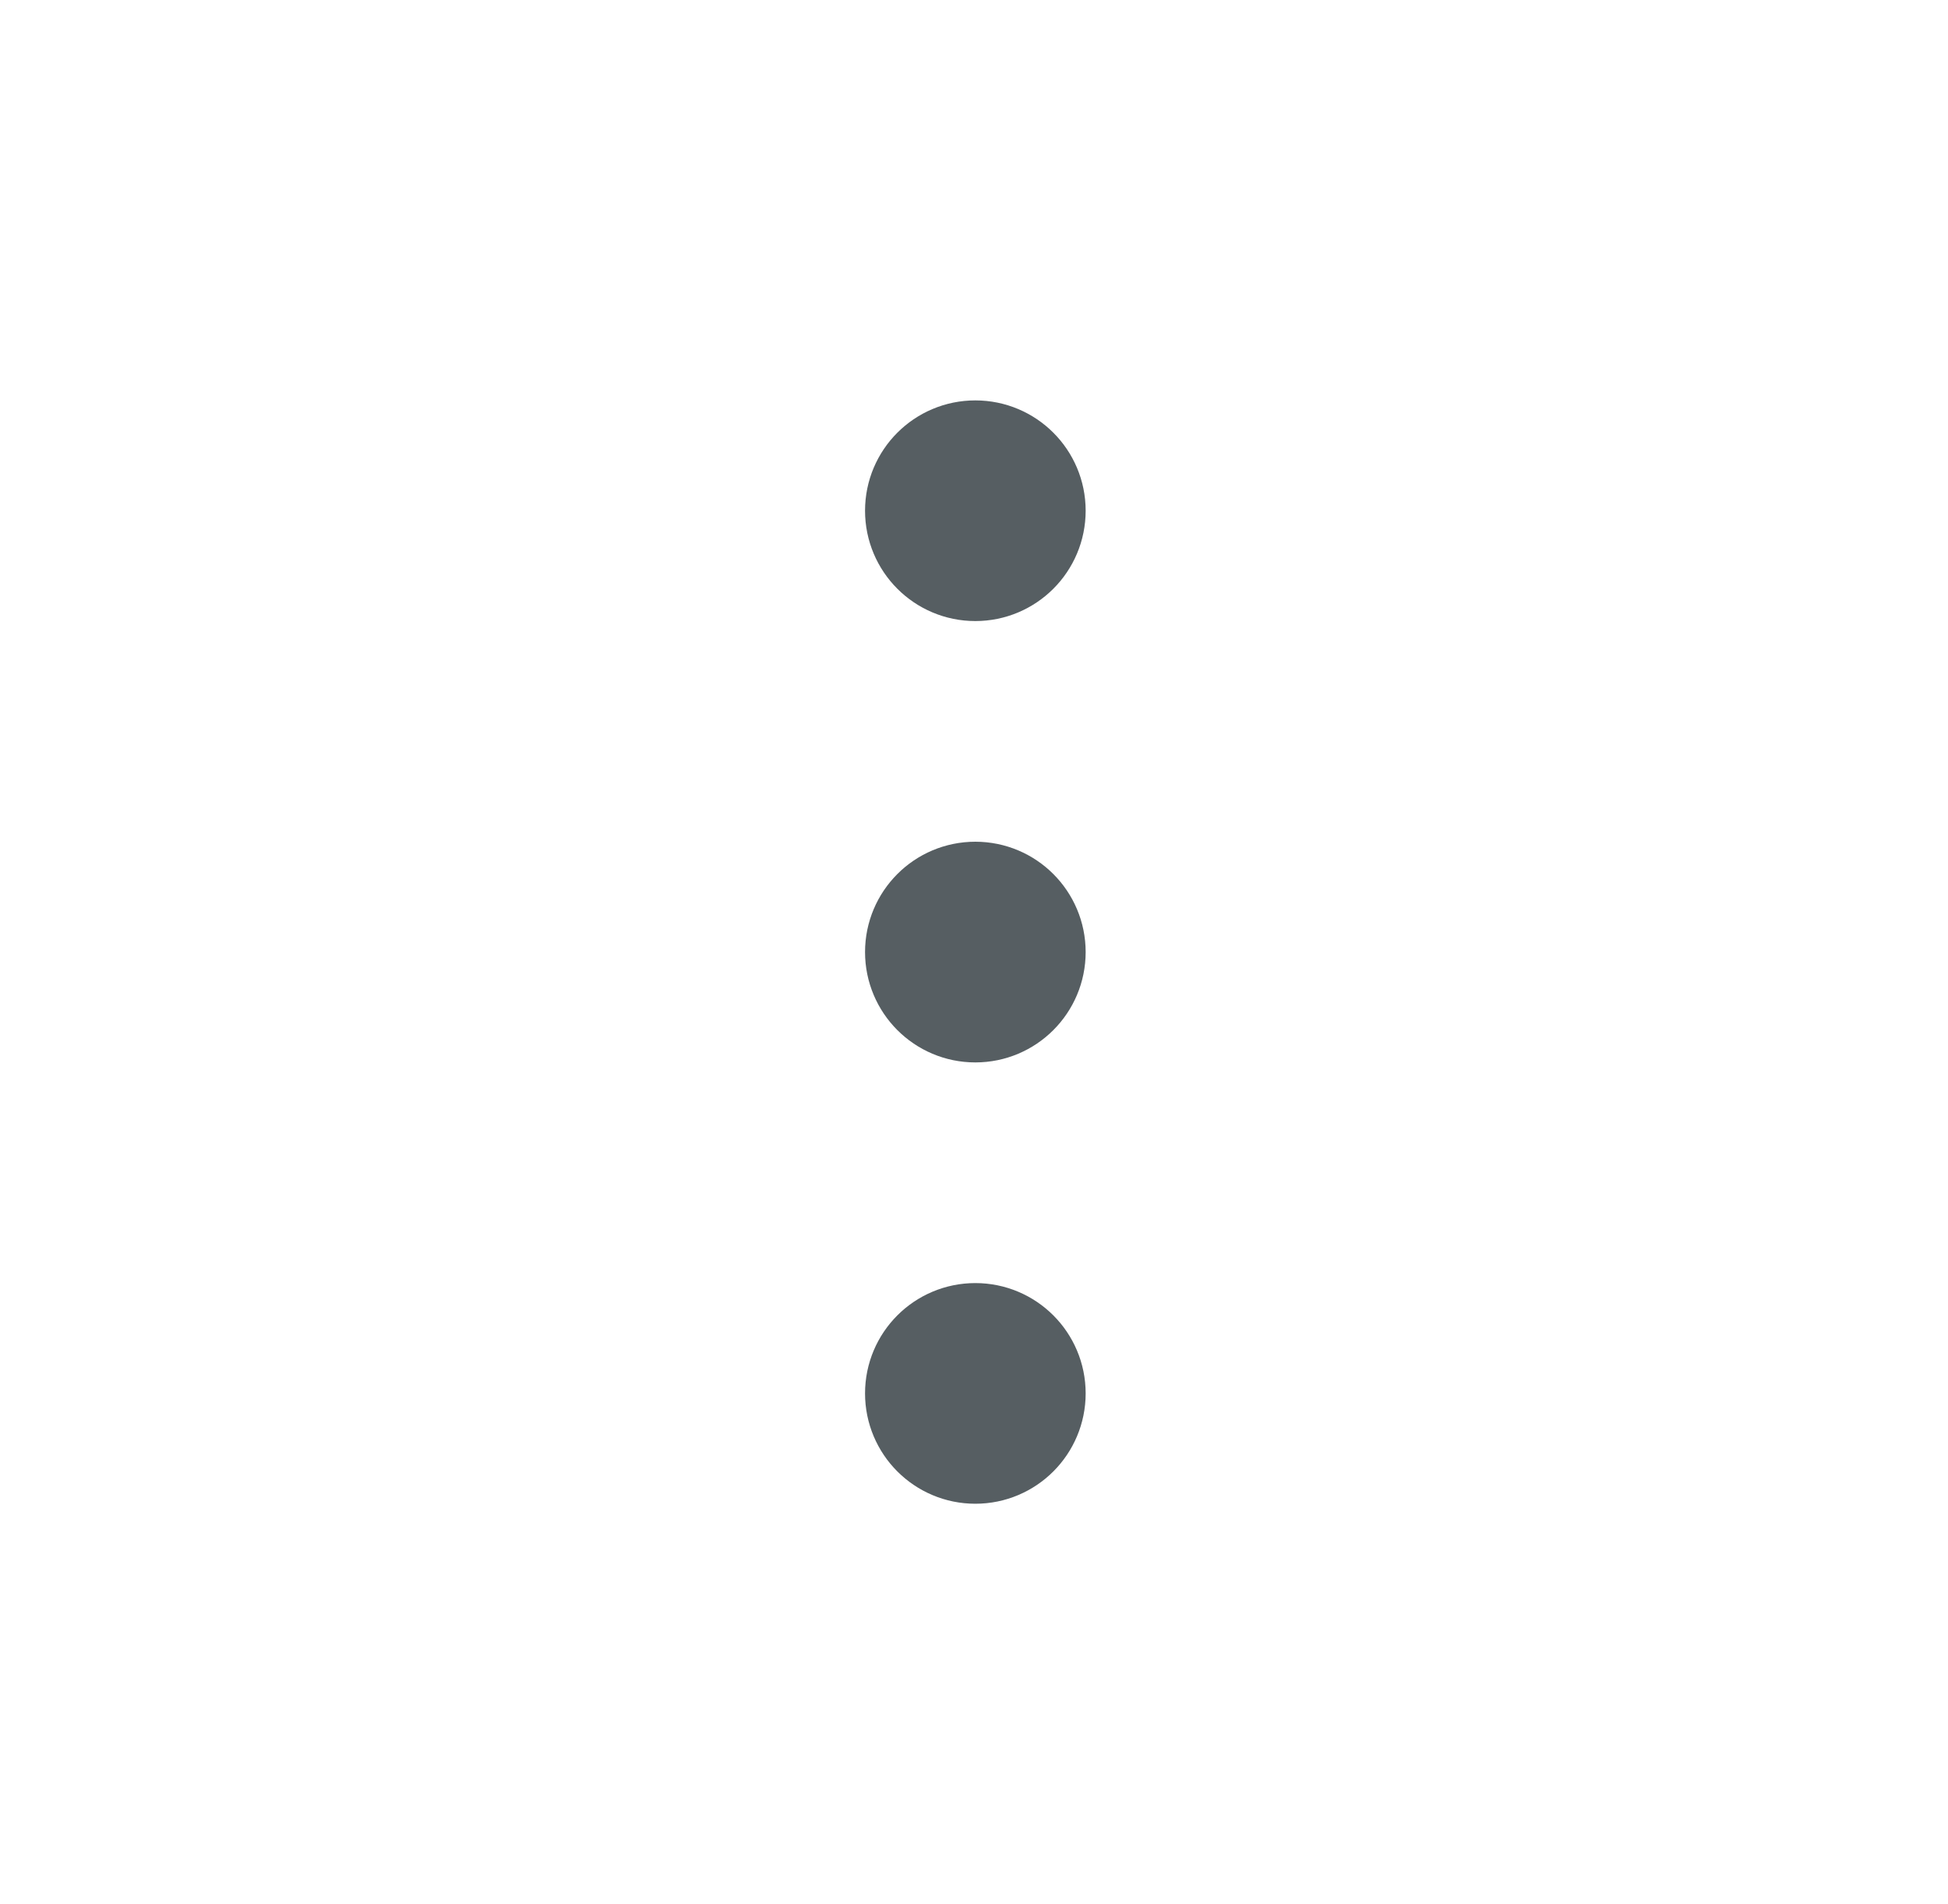 <svg width="44" height="43" viewBox="0 0 44 43" fill="none" xmlns="http://www.w3.org/2000/svg">
<path d="M22.03 12.957C21.244 12.957 20.607 12.32 20.607 11.533C20.607 10.747 21.244 10.11 22.03 10.11C22.817 10.11 23.454 10.747 23.454 11.533C23.454 12.32 22.817 12.957 22.03 12.957Z" fill="#565E62"/>
<path d="M22.03 22.924C21.244 22.924 20.607 22.286 20.607 21.5C20.607 20.714 21.244 20.076 22.03 20.076C22.817 20.076 23.454 20.714 23.454 21.5C23.454 22.286 22.817 22.924 22.03 22.924Z" fill="#565E62"/>
<path d="M22.03 32.89C21.244 32.89 20.607 32.253 20.607 31.466C20.607 30.68 21.244 30.043 22.03 30.043C22.817 30.043 23.454 30.68 23.454 31.466C23.454 32.253 22.817 32.89 22.03 32.89Z" fill="#565E62"/>
<path d="M22.03 11.533L22.03 11.548M22.03 21.5L22.03 21.514M22.03 31.466L22.03 31.481M22.03 12.957C21.244 12.957 20.607 12.32 20.607 11.533C20.607 10.747 21.244 10.11 22.03 10.11C22.817 10.11 23.454 10.747 23.454 11.533C23.454 12.32 22.817 12.957 22.03 12.957ZM22.03 22.924C21.244 22.924 20.607 22.286 20.607 21.5C20.607 20.714 21.244 20.076 22.03 20.076C22.817 20.076 23.454 20.714 23.454 21.5C23.454 22.286 22.817 22.924 22.03 22.924ZM22.03 32.89C21.244 32.89 20.607 32.253 20.607 31.466C20.607 30.68 21.244 30.043 22.03 30.043C22.817 30.043 23.454 30.68 23.454 31.466C23.454 32.253 22.817 32.89 22.03 32.89Z" stroke="#565E62" stroke-width="2.136" stroke-linecap="round" stroke-linejoin="round"/>
</svg>
